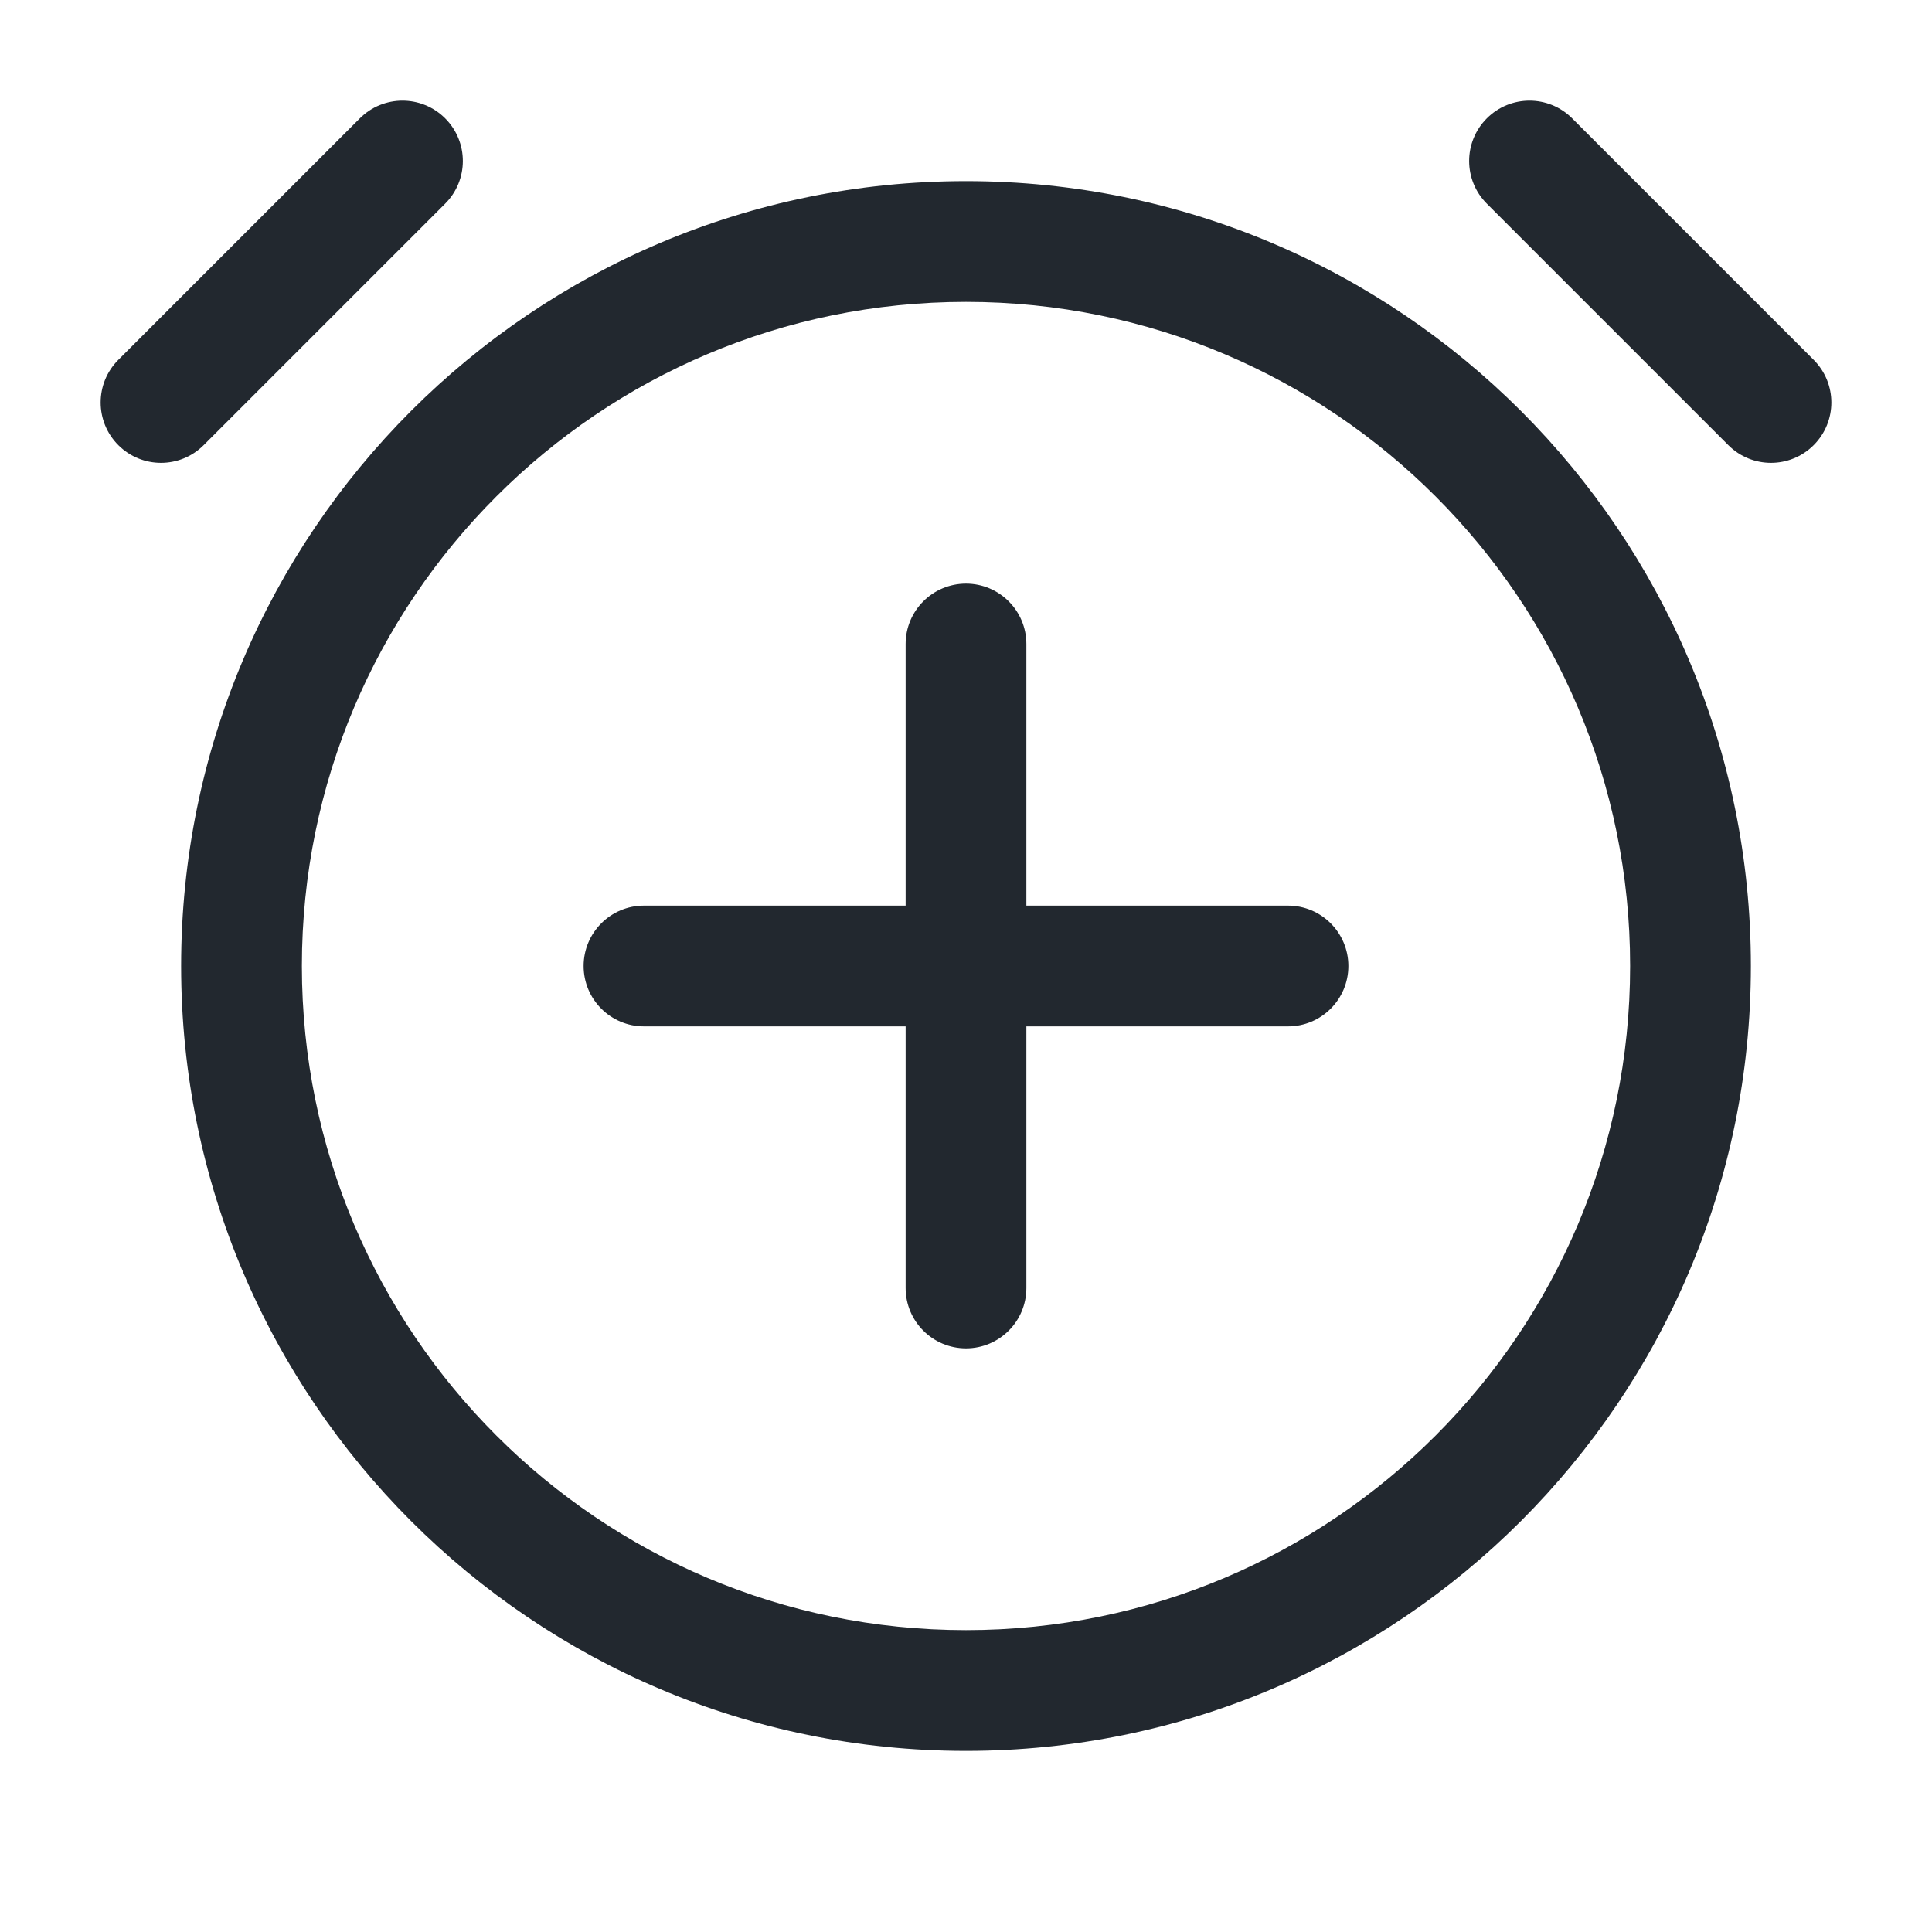 <svg width="24" height="24" viewBox="0 0 24 24" fill="none" xmlns="http://www.w3.org/2000/svg">
<path fill-rule="evenodd" clip-rule="evenodd" d="M5.53 2.53C5.823 2.237 5.823 1.763 5.53 1.47C5.237 1.177 4.763 1.177 4.47 1.47L1.47 4.47C1.177 4.763 1.177 5.237 1.47 5.53C1.763 5.823 2.237 5.823 2.53 5.53L5.53 2.53ZM3.75 12C3.75 7.444 7.444 3.75 12 3.75C16.556 3.75 20.25 7.444 20.25 12C20.25 16.556 16.556 20.25 12 20.25C7.444 20.25 3.75 16.556 3.75 12ZM12 2.25C6.615 2.25 2.25 6.615 2.25 12C2.25 17.385 6.615 21.75 12 21.75C17.385 21.75 21.75 17.385 21.75 12C21.75 6.615 17.385 2.25 12 2.25ZM18.47 1.47C18.177 1.763 18.177 2.237 18.47 2.53L21.47 5.53C21.763 5.823 22.237 5.823 22.53 5.53C22.823 5.237 22.823 4.763 22.53 4.47L19.53 1.47C19.237 1.177 18.763 1.177 18.47 1.47ZM12.75 8C12.75 7.586 12.414 7.25 12 7.25C11.586 7.25 11.25 7.586 11.25 8V11.25H8C7.586 11.25 7.25 11.586 7.25 12C7.25 12.414 7.586 12.75 8 12.75H11.25V16C11.25 16.414 11.586 16.75 12 16.75C12.414 16.75 12.75 16.414 12.75 16V12.75H16C16.414 12.75 16.75 12.414 16.75 12C16.75 11.586 16.414 11.25 16 11.25H12.75V8Z" fill="#22282F"/>
</svg>
